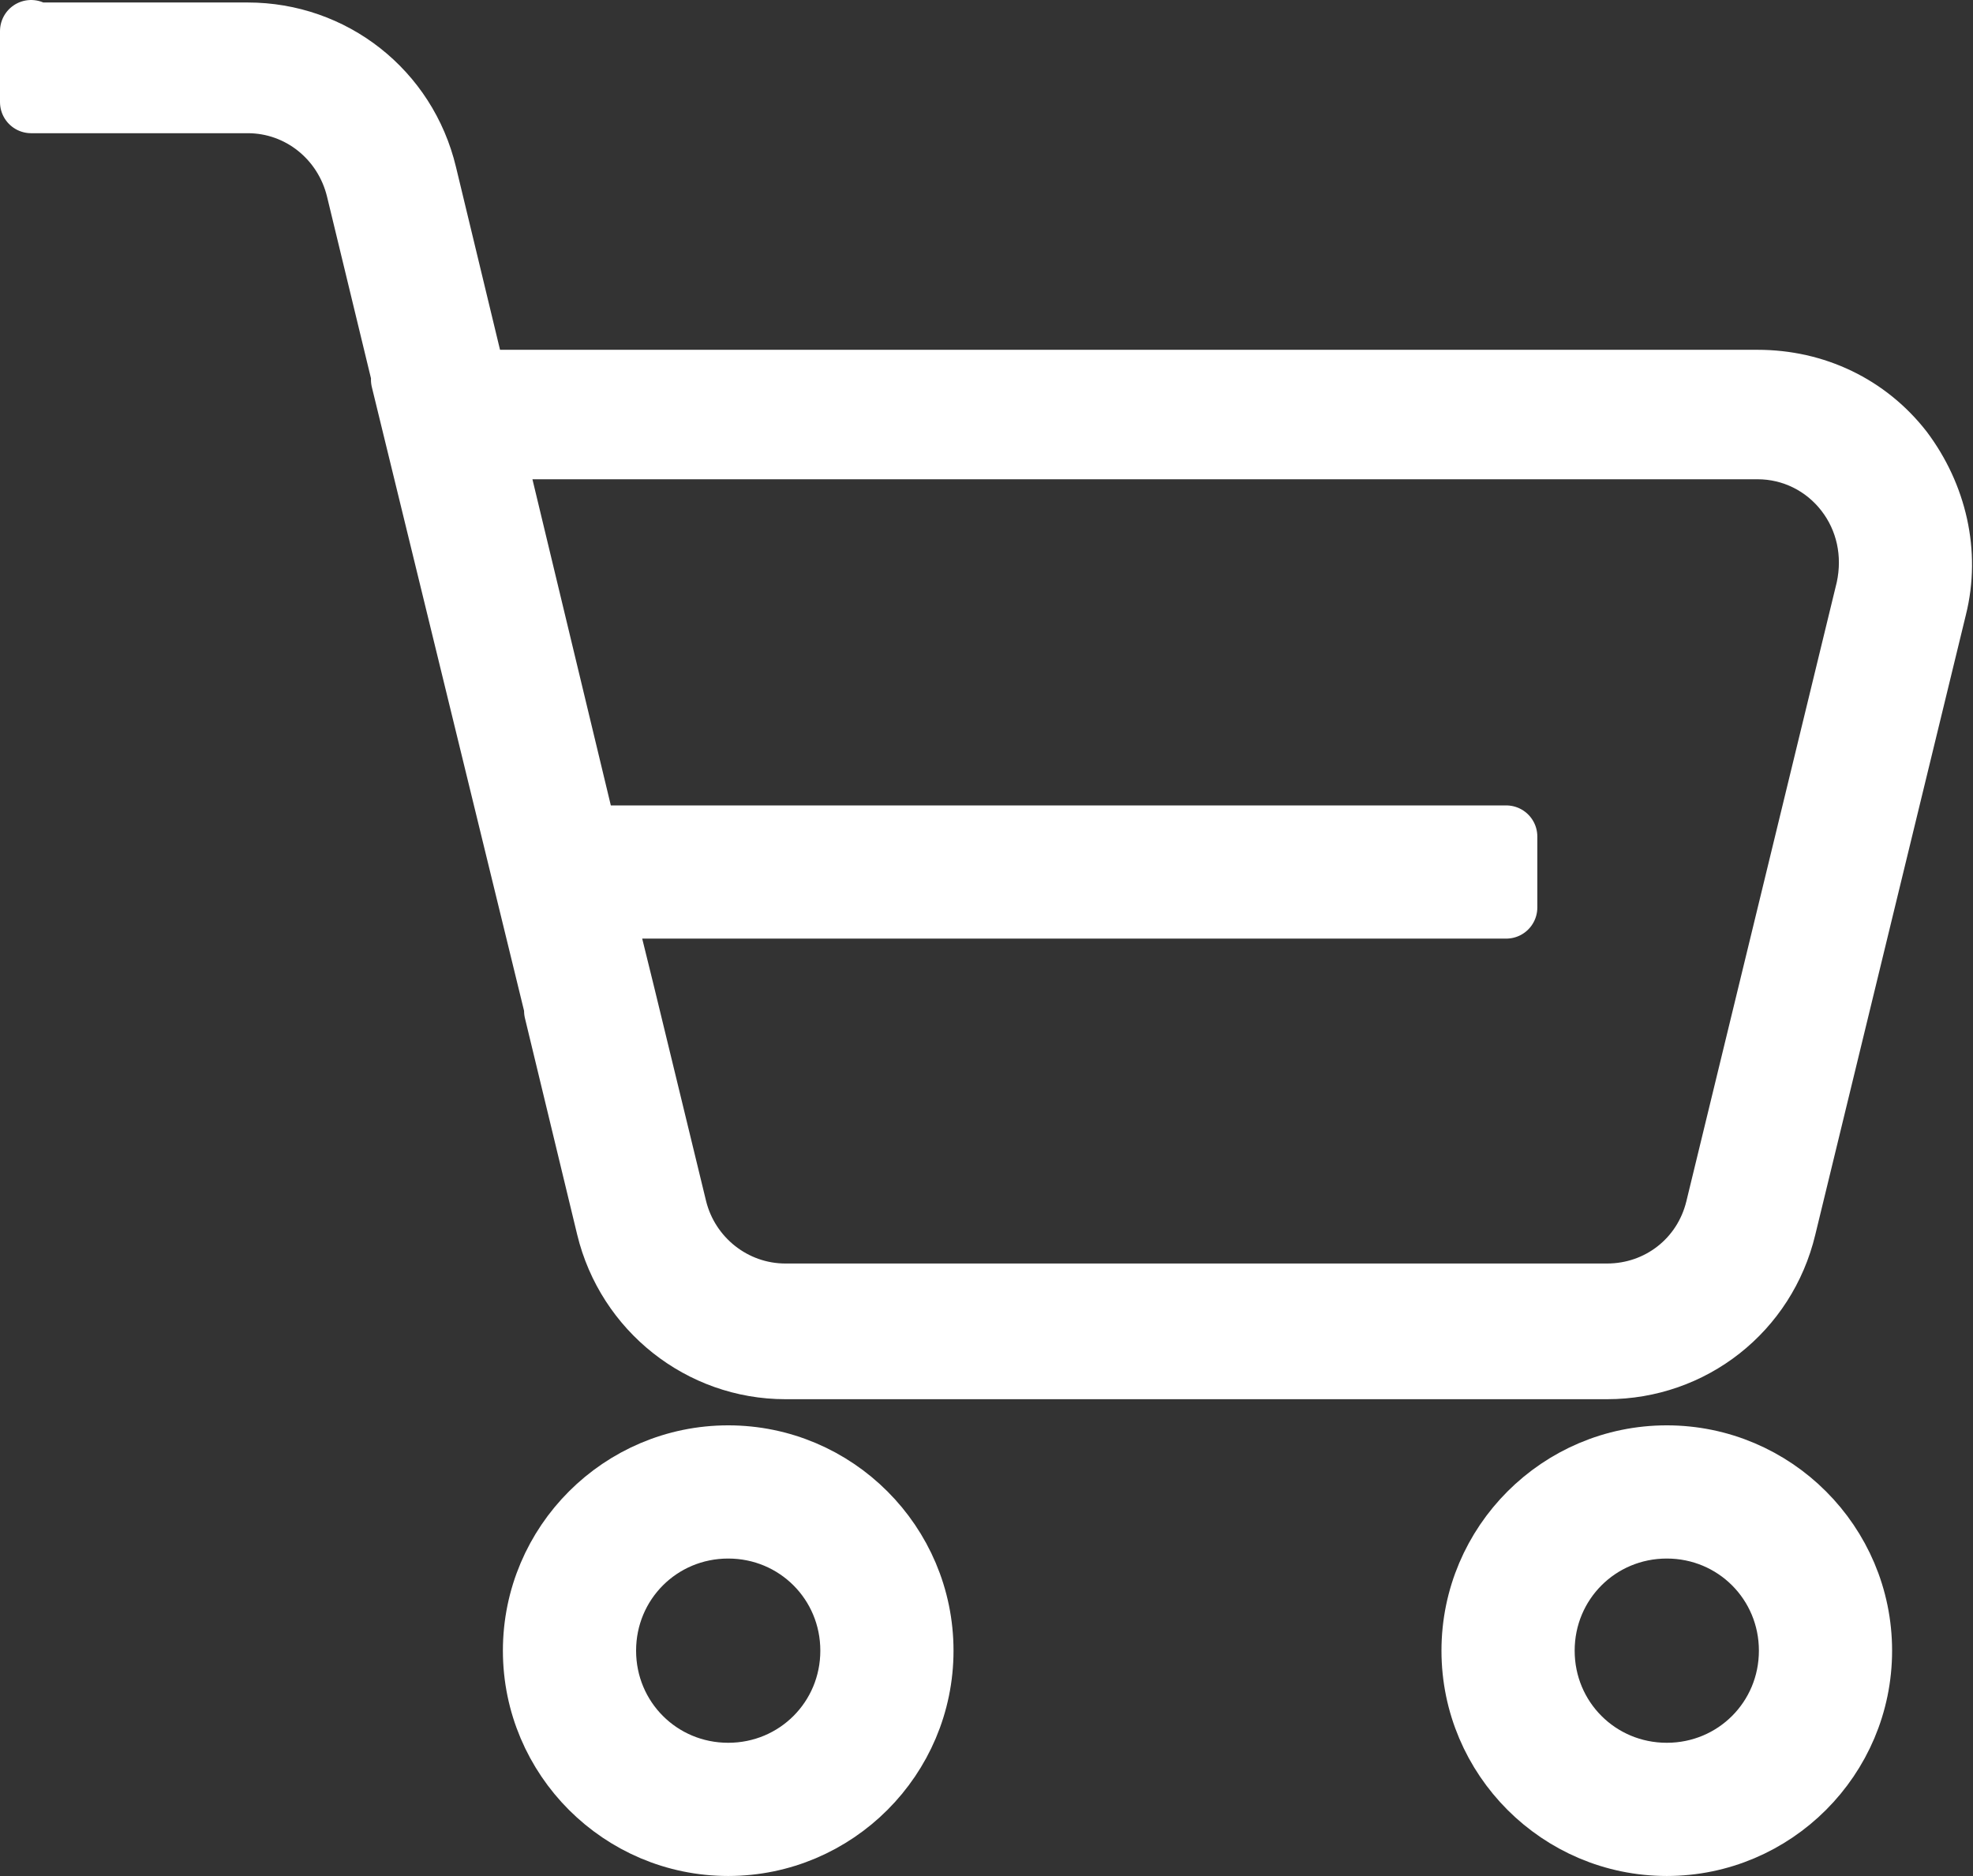 <?xml version="1.0" encoding="UTF-8"?>
<svg id="Layer_2" data-name="Layer 2" xmlns="http://www.w3.org/2000/svg" viewBox="0 0 15.85 15.07">
  <rect x="0" y="0" width="15.85" height="15.07" fill="#333333" stroke="none"/>
  <defs>
    <style>
      .cls-1 {
        fill: #fff;
        stroke: #fff;
        stroke-linecap: round;
        stroke-linejoin: round;
        stroke-width: .5px;
      }
    </style>
  </defs>
  <g id="Camada_1" data-name="Camada 1">
    <g>
      <path class="cls-1" d="m.25.25v.57s1.74,0,1.74,0c.42,0,.78.29.88.7l.37,1.53h-.01l1.23,5.04v.03s0,0,0,0l.42,1.74c.16.66.75,1.13,1.43,1.13h6.6c.68,0,1.27-.46,1.43-1.13l1.21-4.98c.11-.44,0-.9-.27-1.26-.28-.36-.7-.56-1.16-.56H3.82s-.4-1.66-.4-1.66c-.16-.67-.75-1.13-1.43-1.13H.25Zm4.76,7.73h0l-.17-.69h7.26s0-.57,0-.57h-7.39s-.75-3.12-.75-3.12h10.16c.28,0,.54.13.71.35.17.22.23.5.17.78l-1.21,4.98c-.1.41-.46.69-.88.69h-6.6c-.42,0-.78-.29-.88-.69l-.42-1.73Z"/>
      <path class="cls-1" d="m4.29,13.26c0,.86.7,1.56,1.56,1.56s1.56-.7,1.56-1.56c0-.86-.7-1.56-1.56-1.56s-1.56.7-1.56,1.56Zm.57,0c0-.55.44-.99.99-.99s.99.44.99.99c0,.55-.44.99-.99.99s-.99-.44-.99-.99Z"/>
      <path class="cls-1" d="m11.83,13.26c0,.86.7,1.56,1.56,1.56s1.56-.7,1.56-1.56-.7-1.56-1.56-1.56-1.56.7-1.56,1.56Zm.57,0c0-.55.44-.99.99-.99s.99.44.99.99-.44.99-.99.99-.99-.44-.99-.99Z"/>
    </g>
  </g>
</svg>